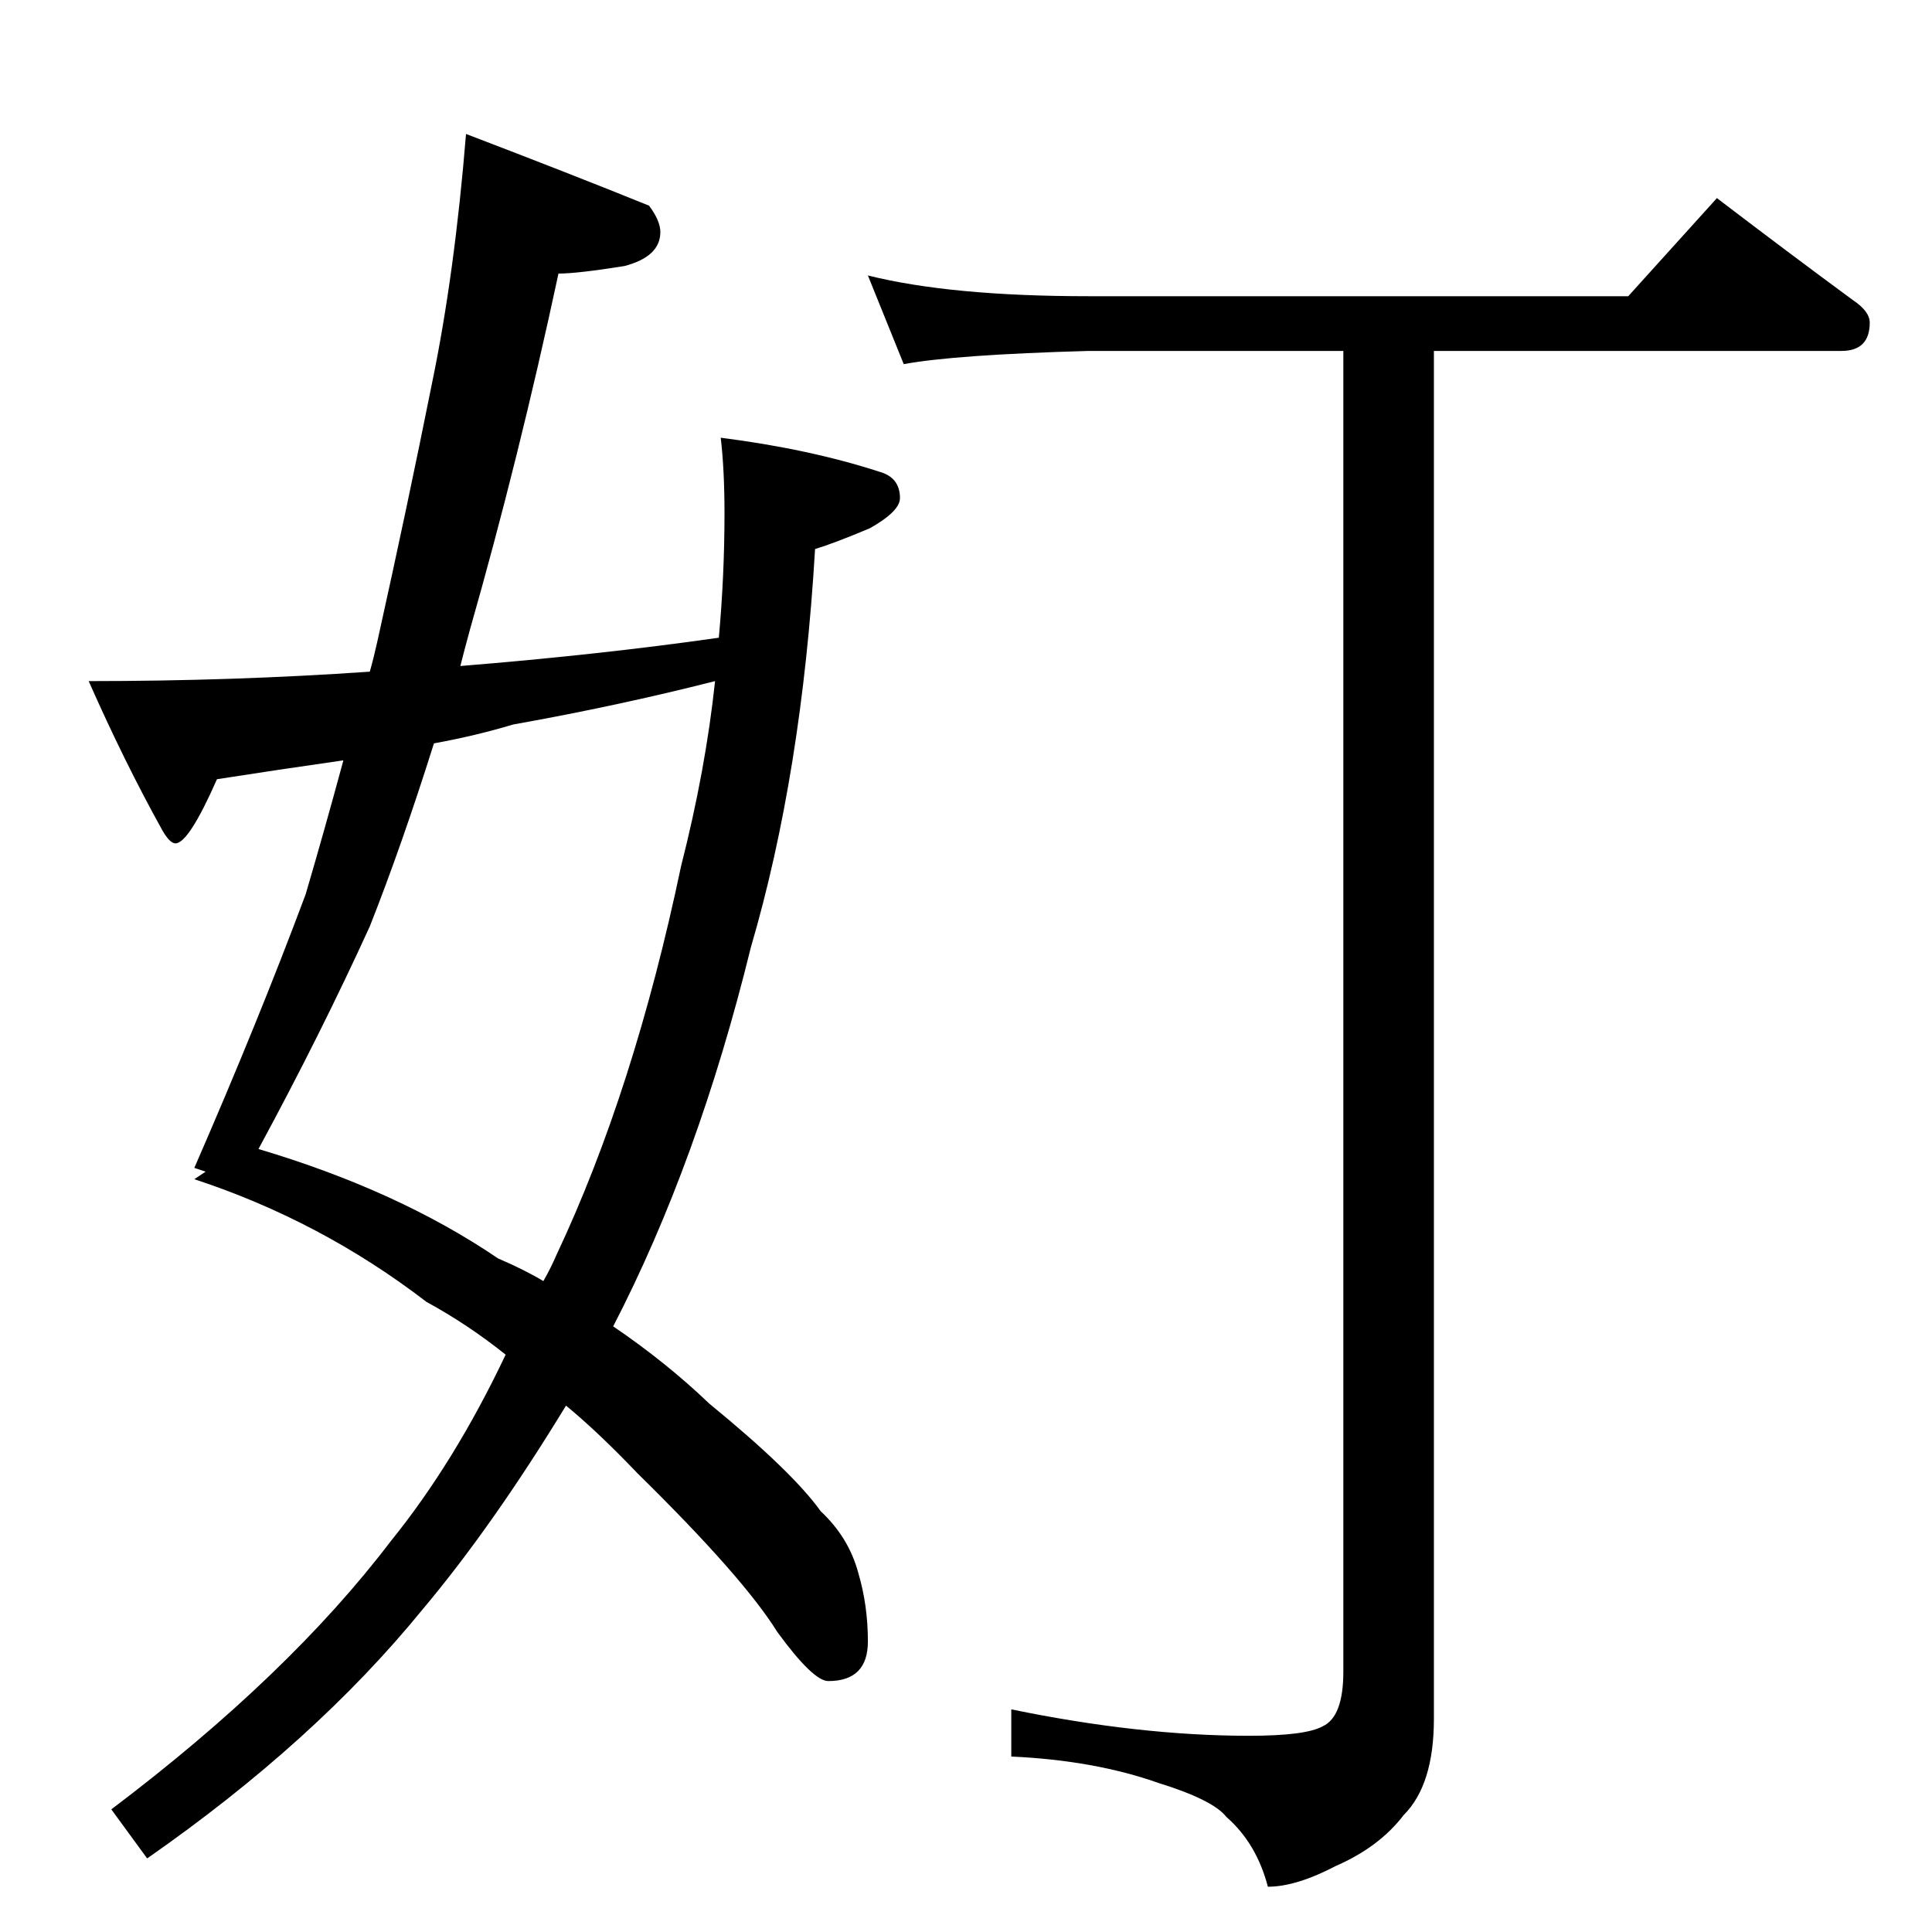 <?xml version="1.0" standalone="no"?>
<!DOCTYPE svg PUBLIC "-//W3C//DTD SVG 1.1//EN" "http://www.w3.org/Graphics/SVG/1.1/DTD/svg11.dtd" >
<svg xmlns="http://www.w3.org/2000/svg" xmlns:xlink="http://www.w3.org/1999/xlink" version="1.1" viewBox="0 -204 1024 1024">
  <g transform="matrix(1 0 0 -1 0 820)">
   <path fill="currentColor"
d="M247 953q55 -21 97 -38q6 -8 6 -14q0 -13 -19 -18q-25 -4 -35 -4q-21 -98 -47 -189q-3 -11 -5 -19q74 6 137 15q3 33 3 66q0 23 -2 40q47 -6 84 -18q11 -3 11 -14q0 -7 -16 -16q-19 -8 -29 -11q-7 -119 -34 -211q-28 -114 -73 -201q28 -19 51 -41q44 -36 59 -57
q15 -14 20 -33q5 -17 5 -36q0 -21 -21 -21q-8 0 -27 26q-18 29 -74 84q-21 22 -38 36q-39 -64 -76 -108q-57 -70 -146 -132l-19 26q94 71 148 142q34 42 61 99q-20 16 -42 28q-56 43 -123 65l6 4l-6 2q34 78 59 145q10 34 20 71q-35 -5 -67 -10q-15 -34 -22 -34q-3 0 -7 7
q-20 36 -39 79q77 0 149 5q2 7 4 16q16 72 29 137q12 58 18 132zM288 345q4 7 7 14q41 87 66 206q13 51 18 98q-51 -13 -107 -23q-20 -6 -42 -10q-17 -54 -34 -97q-26 -57 -59 -118q74 -22 127 -58q14 -6 24 -12zM460 878q44 -11 117 -11h286l47 52q38 -29 72 -54
q9 -6 9 -12q0 -15 -15 -15h-216v-725q0 -35 -16 -51q-13 -17 -36 -27q-21 -11 -36 -11q-6 23 -22 37q-7 9 -36 18q-34 12 -78 14v25q68 -14 126 -14q30 0 39 5q11 5 11 29v700h-135q-71 -2 -98 -7z" />
  </g>

</svg>
